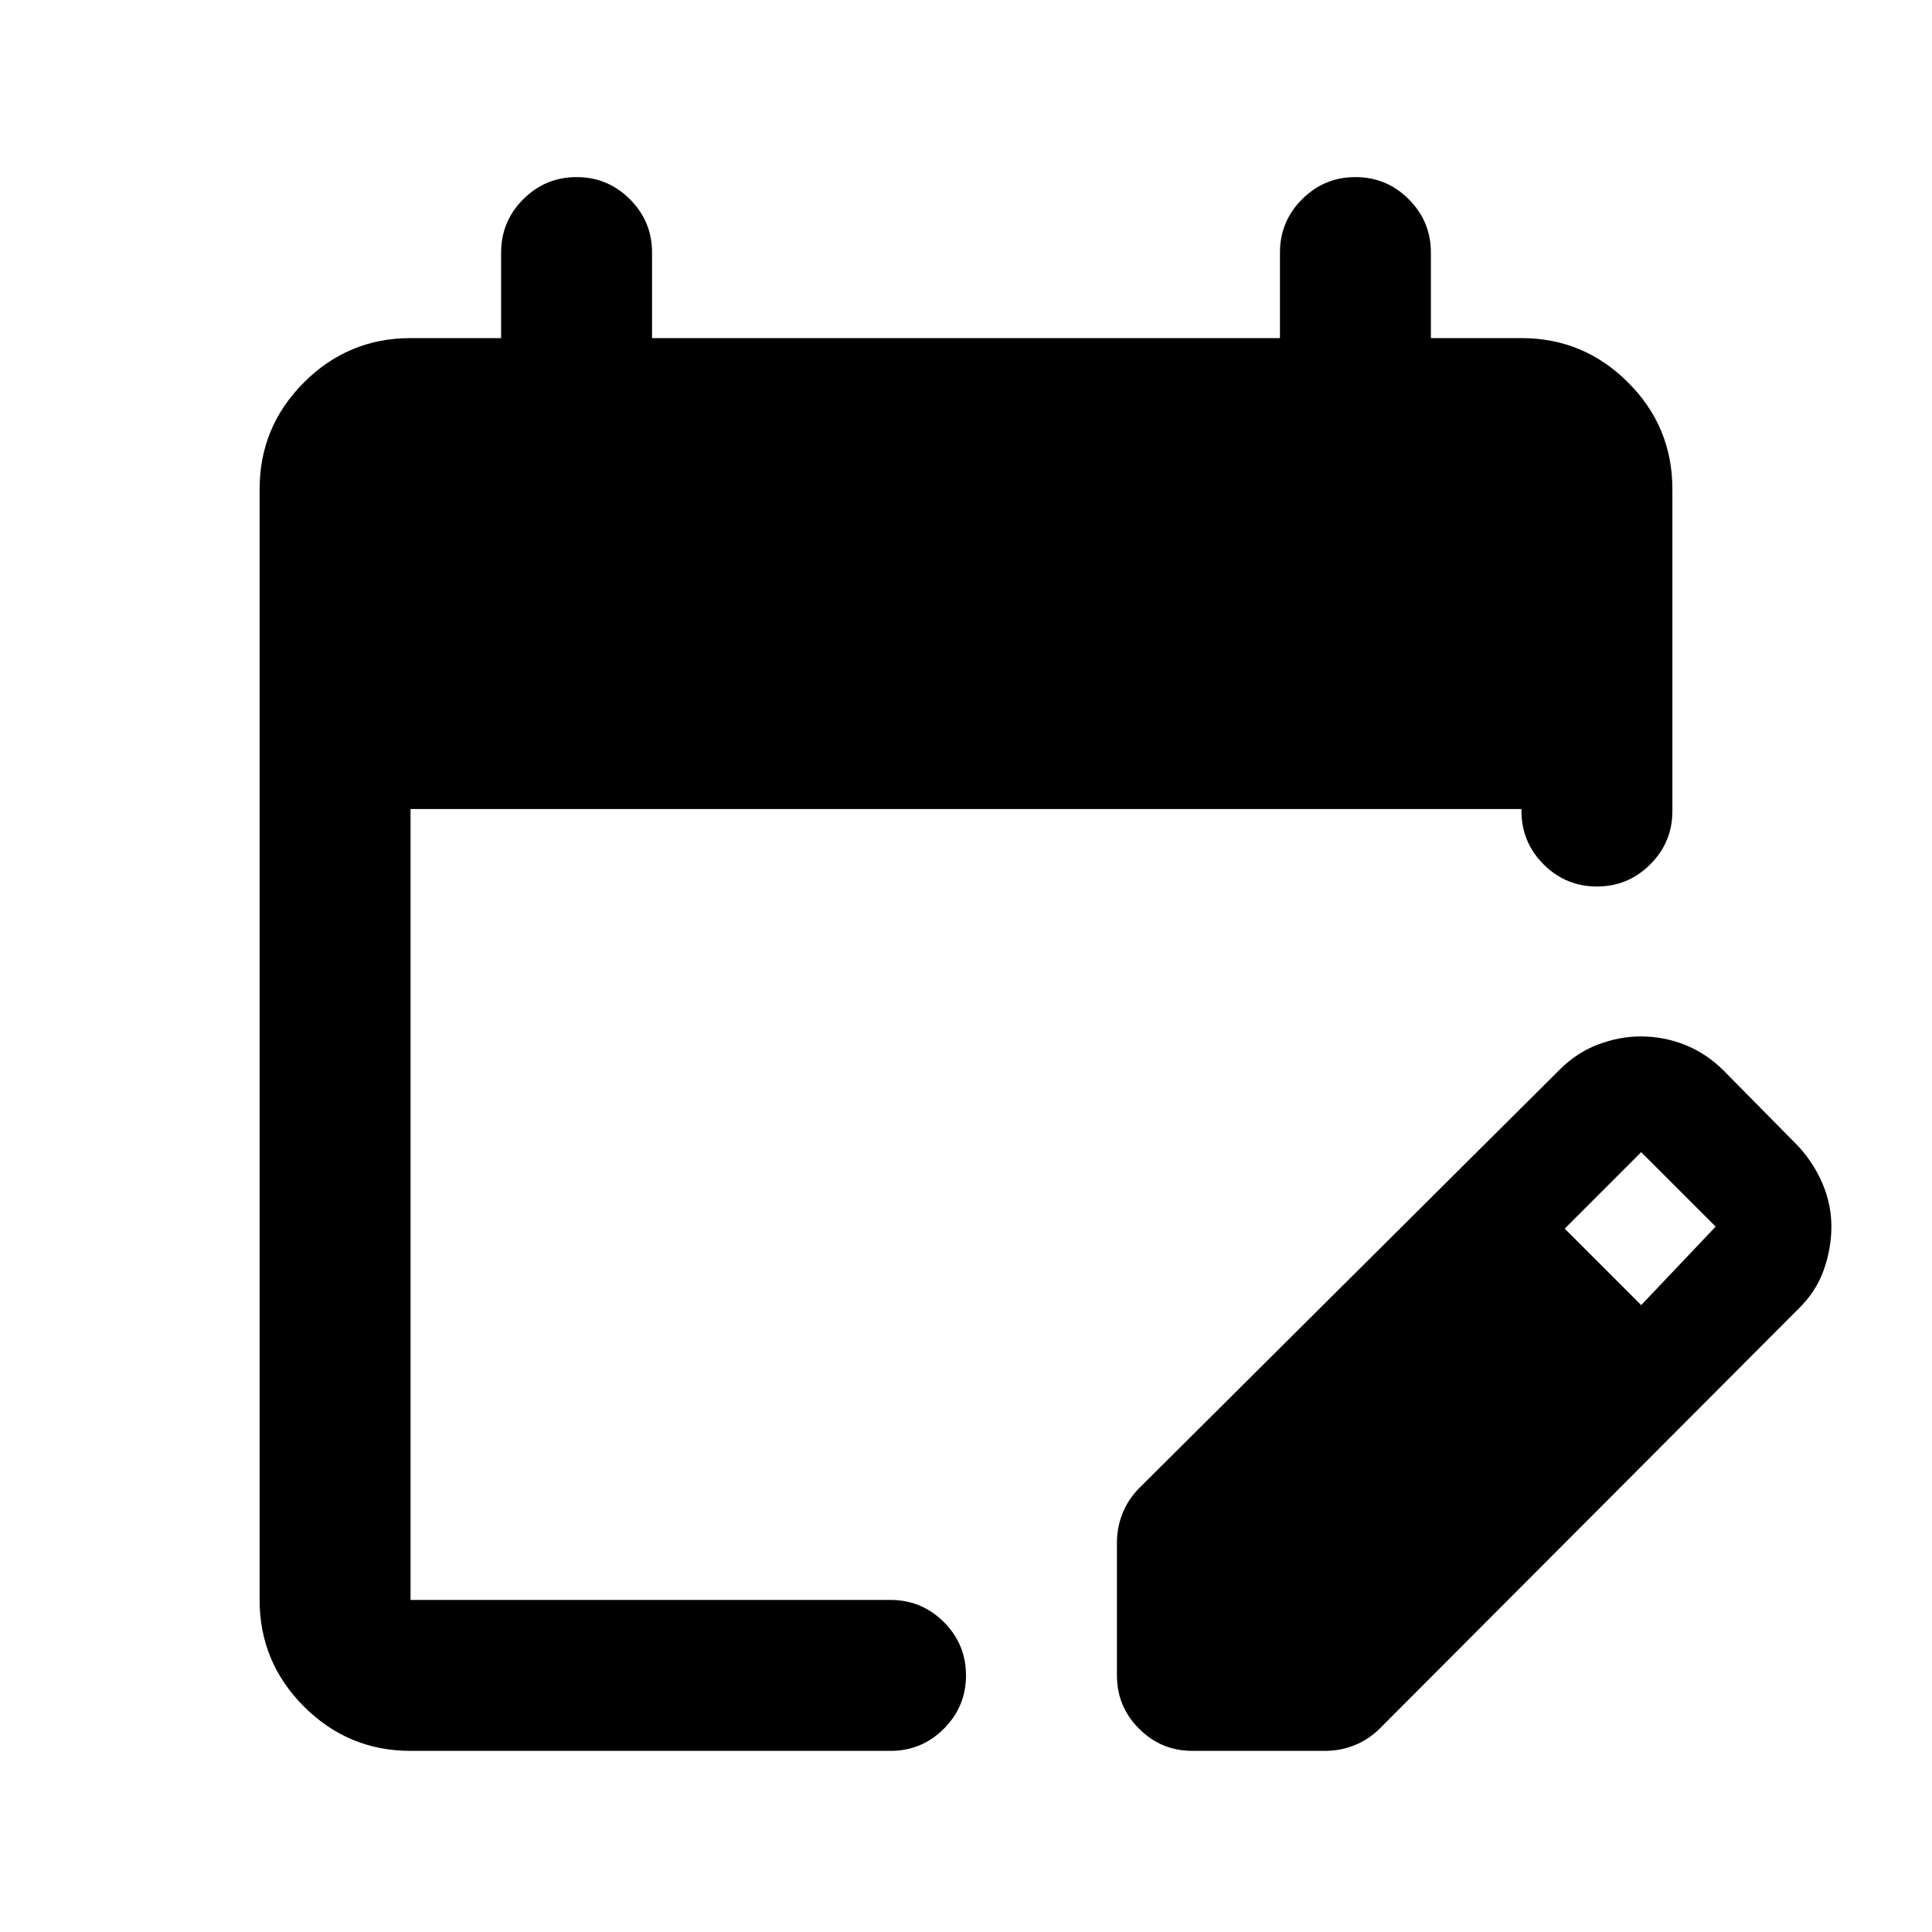 <svg xmlns="http://www.w3.org/2000/svg" height="24" viewBox="0 -960 960 960" width="24"><path d="M204-90q-30.94 0-52.97-22.03Q129-134.06 129-165v-552q0-30.94 22.03-52.97Q173.06-792 204-792h45v-42.5q0-15.5 11-26.5t26.5-11q15.5 0 26.5 11t11 26.5v42.5h312v-42.5q0-15.5 11-26.5t26.5-11q15.5 0 26.5 11t11 26.5v42.5h45q30.94 0 52.97 22.03Q831-747.94 831-717v160q0 15.5-11 26.5t-26.5 11q-15.5 0-26.5-11t-11-26.58v-.92H204v393h238.5q15.5 0 26.5 11t11 26.5q0 15.5-11 26.5t-26.5 11H204Zm351-37.5v-66q0-7.45 2.75-14.43 2.75-6.98 8.25-12.57l209-208q8.5-8.5 19.09-12.5t21.18-4q11.55 0 22.14 4.25T856.5-428l37 37.5q7.76 8.42 12.13 18.71Q910-361.5 910-350.5t-3.88 21.78q-3.88 10.78-12.62 19.22L685.5-101q-5.59 5.5-12.57 8.25T658.5-90h-66Q577-90 566-101t-11-26.5Zm260.5-184 37-39-37-37-38 38 38 38Z"/></svg>